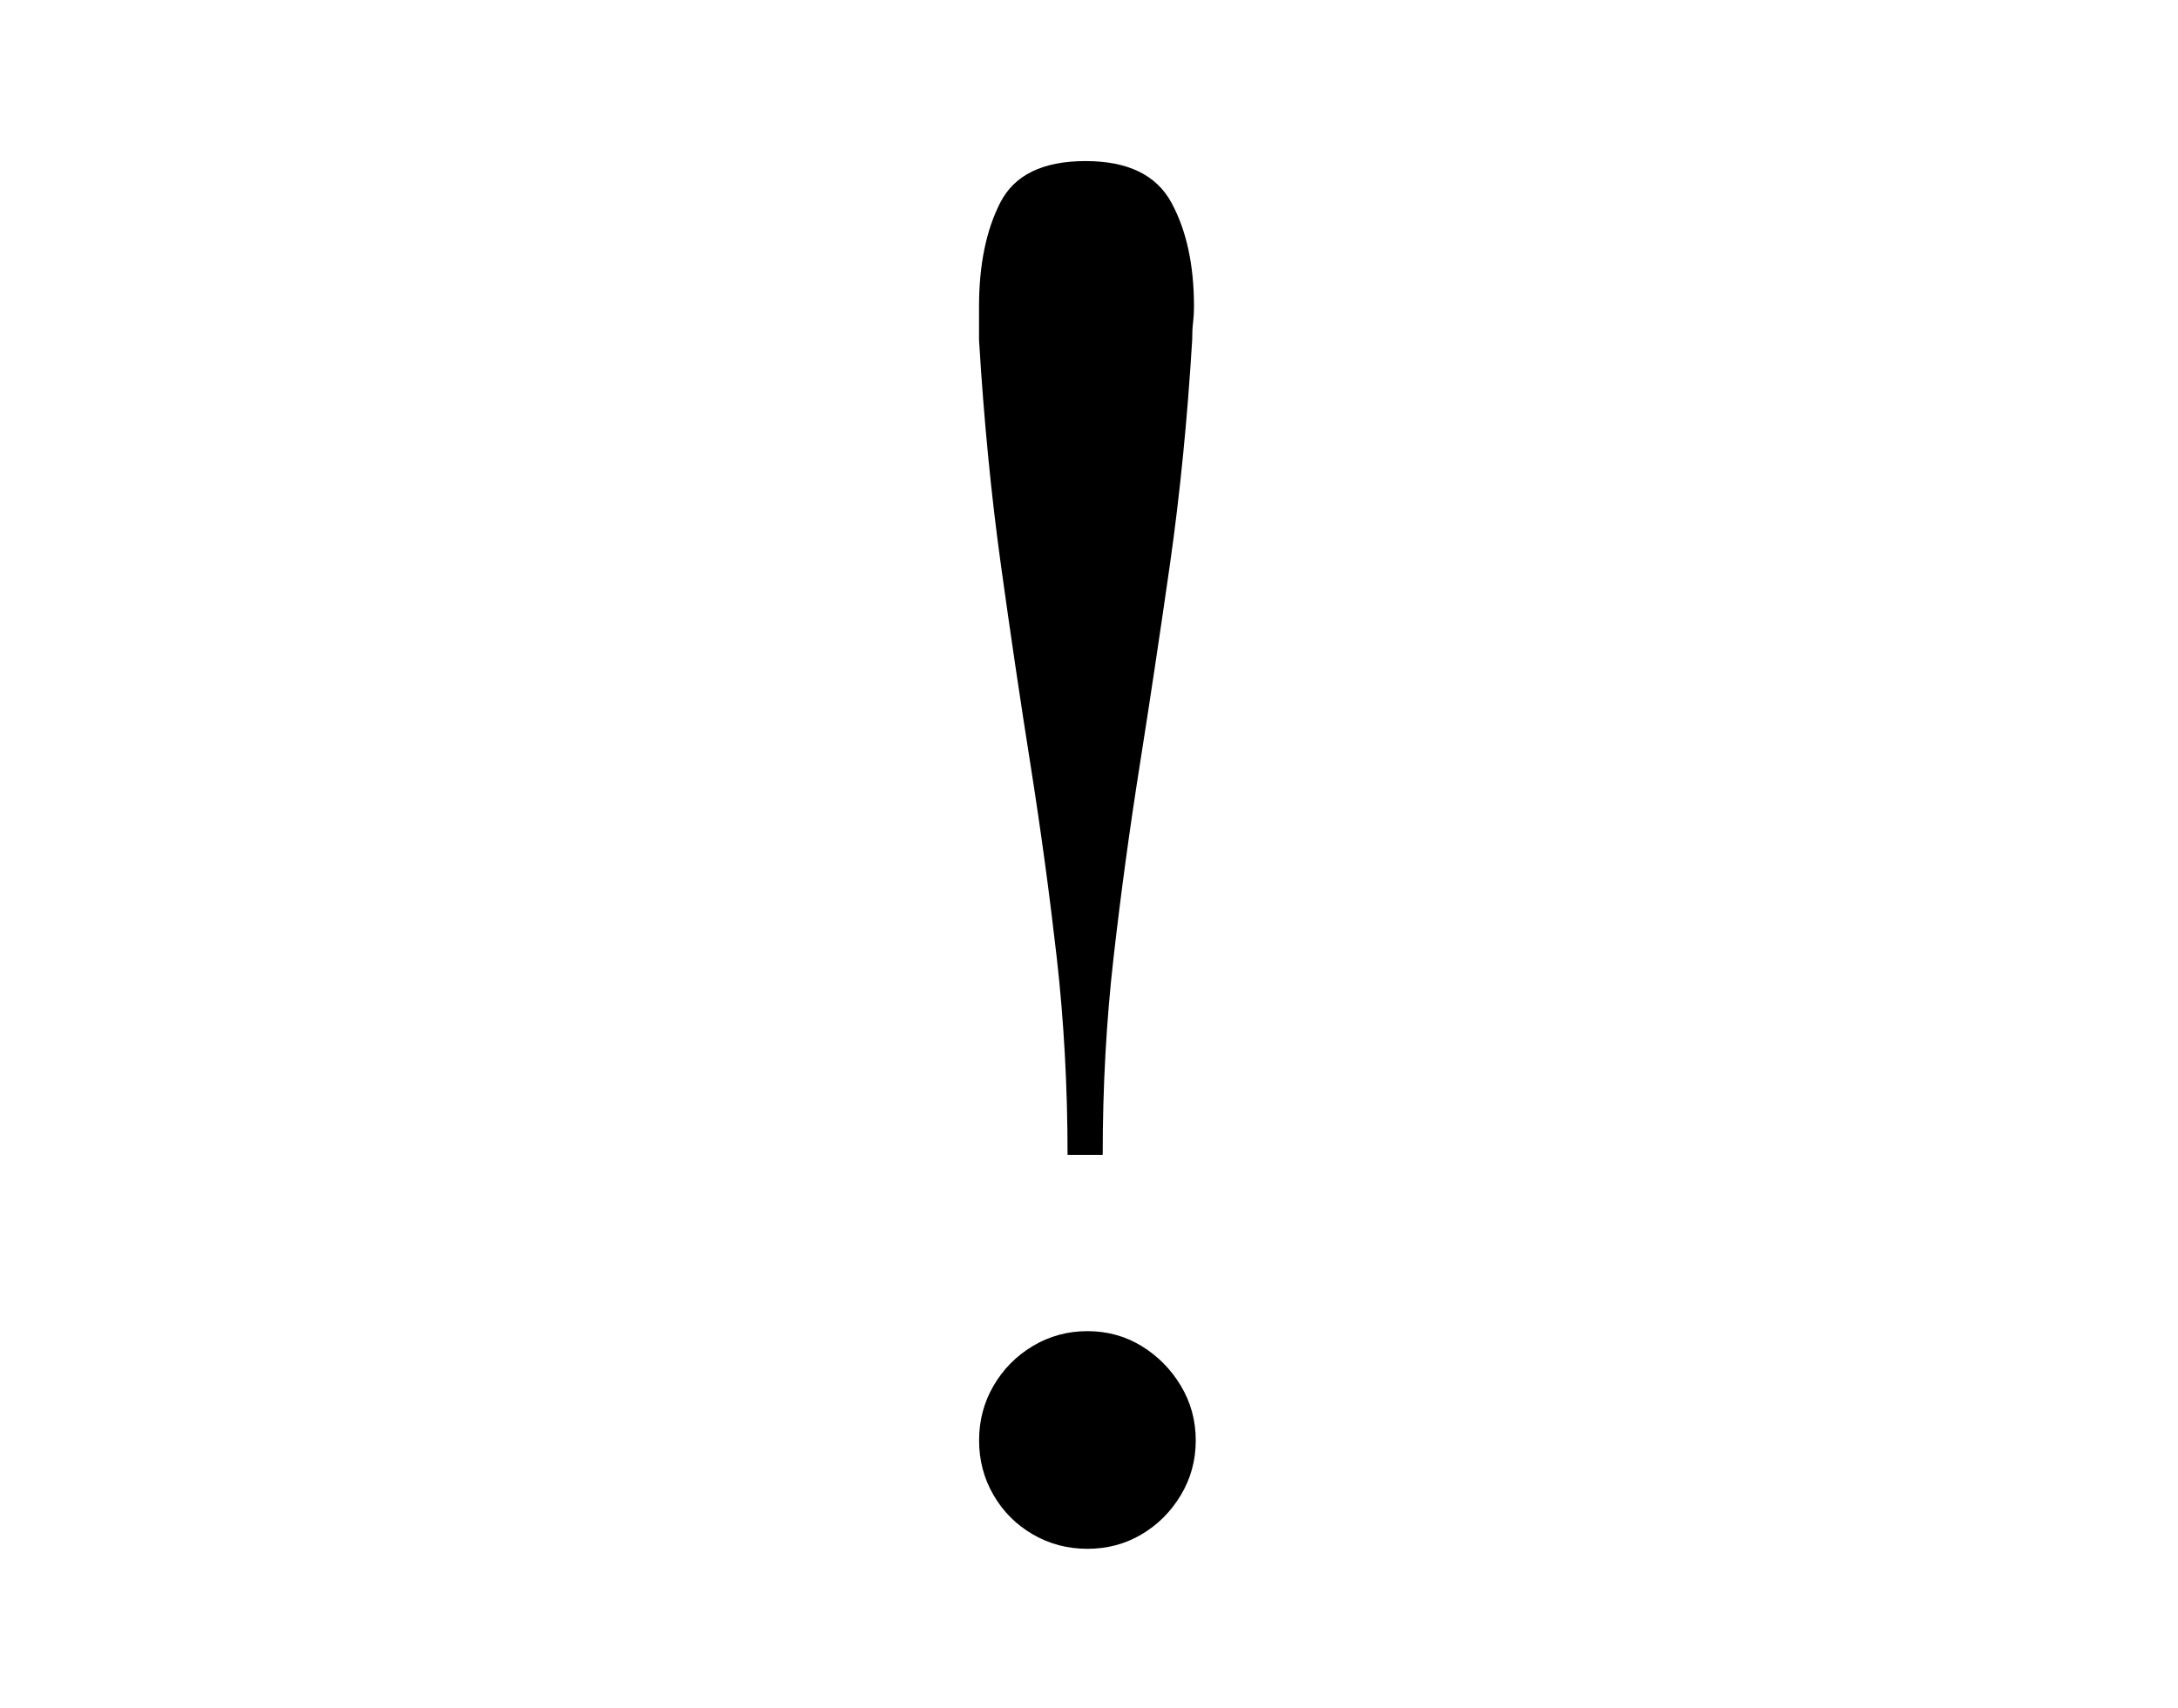 <svg width="292" height="229" viewBox="0 0 292 229" fill="none" xmlns="http://www.w3.org/2000/svg">
<path d="M143.125 154.87C143.125 145.743 142.639 136.92 141.675 128.4C140.704 119.88 139.535 111.277 138.162 102.59C136.788 93.911 135.453 84.898 134.163 75.573C132.873 66.241 131.902 56.248 131.257 45.587C131.257 44.699 131.257 43.909 131.257 43.226C131.257 42.542 131.257 41.836 131.257 41.107C131.257 35.534 132.205 30.887 134.102 27.174C135.999 23.46 139.808 21.6 145.545 21.6C151.198 21.6 155.03 23.46 157.049 27.174C159.067 30.887 160.076 35.534 160.076 41.107C160.076 41.836 160.038 42.542 159.955 43.226C159.872 43.917 159.834 44.699 159.834 45.587C159.189 56.248 158.195 66.241 156.867 75.573C155.531 84.906 154.18 93.911 152.807 102.59C151.434 111.277 150.265 119.873 149.294 128.4C148.322 136.92 147.837 145.743 147.837 154.87H143.125ZM145.788 207.697C143.125 207.697 140.681 207.051 138.465 205.76C136.242 204.47 134.489 202.716 133.199 200.491C131.909 198.273 131.264 195.828 131.264 193.163C131.264 190.498 131.909 188.053 133.199 185.836C134.489 183.618 136.242 181.834 138.465 180.505C140.681 179.176 143.125 178.508 145.788 178.508C148.451 178.508 150.872 179.176 153.05 180.505C155.228 181.842 156.988 183.618 158.316 185.836C159.644 188.061 160.312 190.498 160.312 193.163C160.312 195.828 159.644 198.273 158.316 200.491C156.98 202.716 155.228 204.47 153.05 205.76C150.872 207.051 148.451 207.697 145.788 207.697Z" fill="black"/>
</svg>
